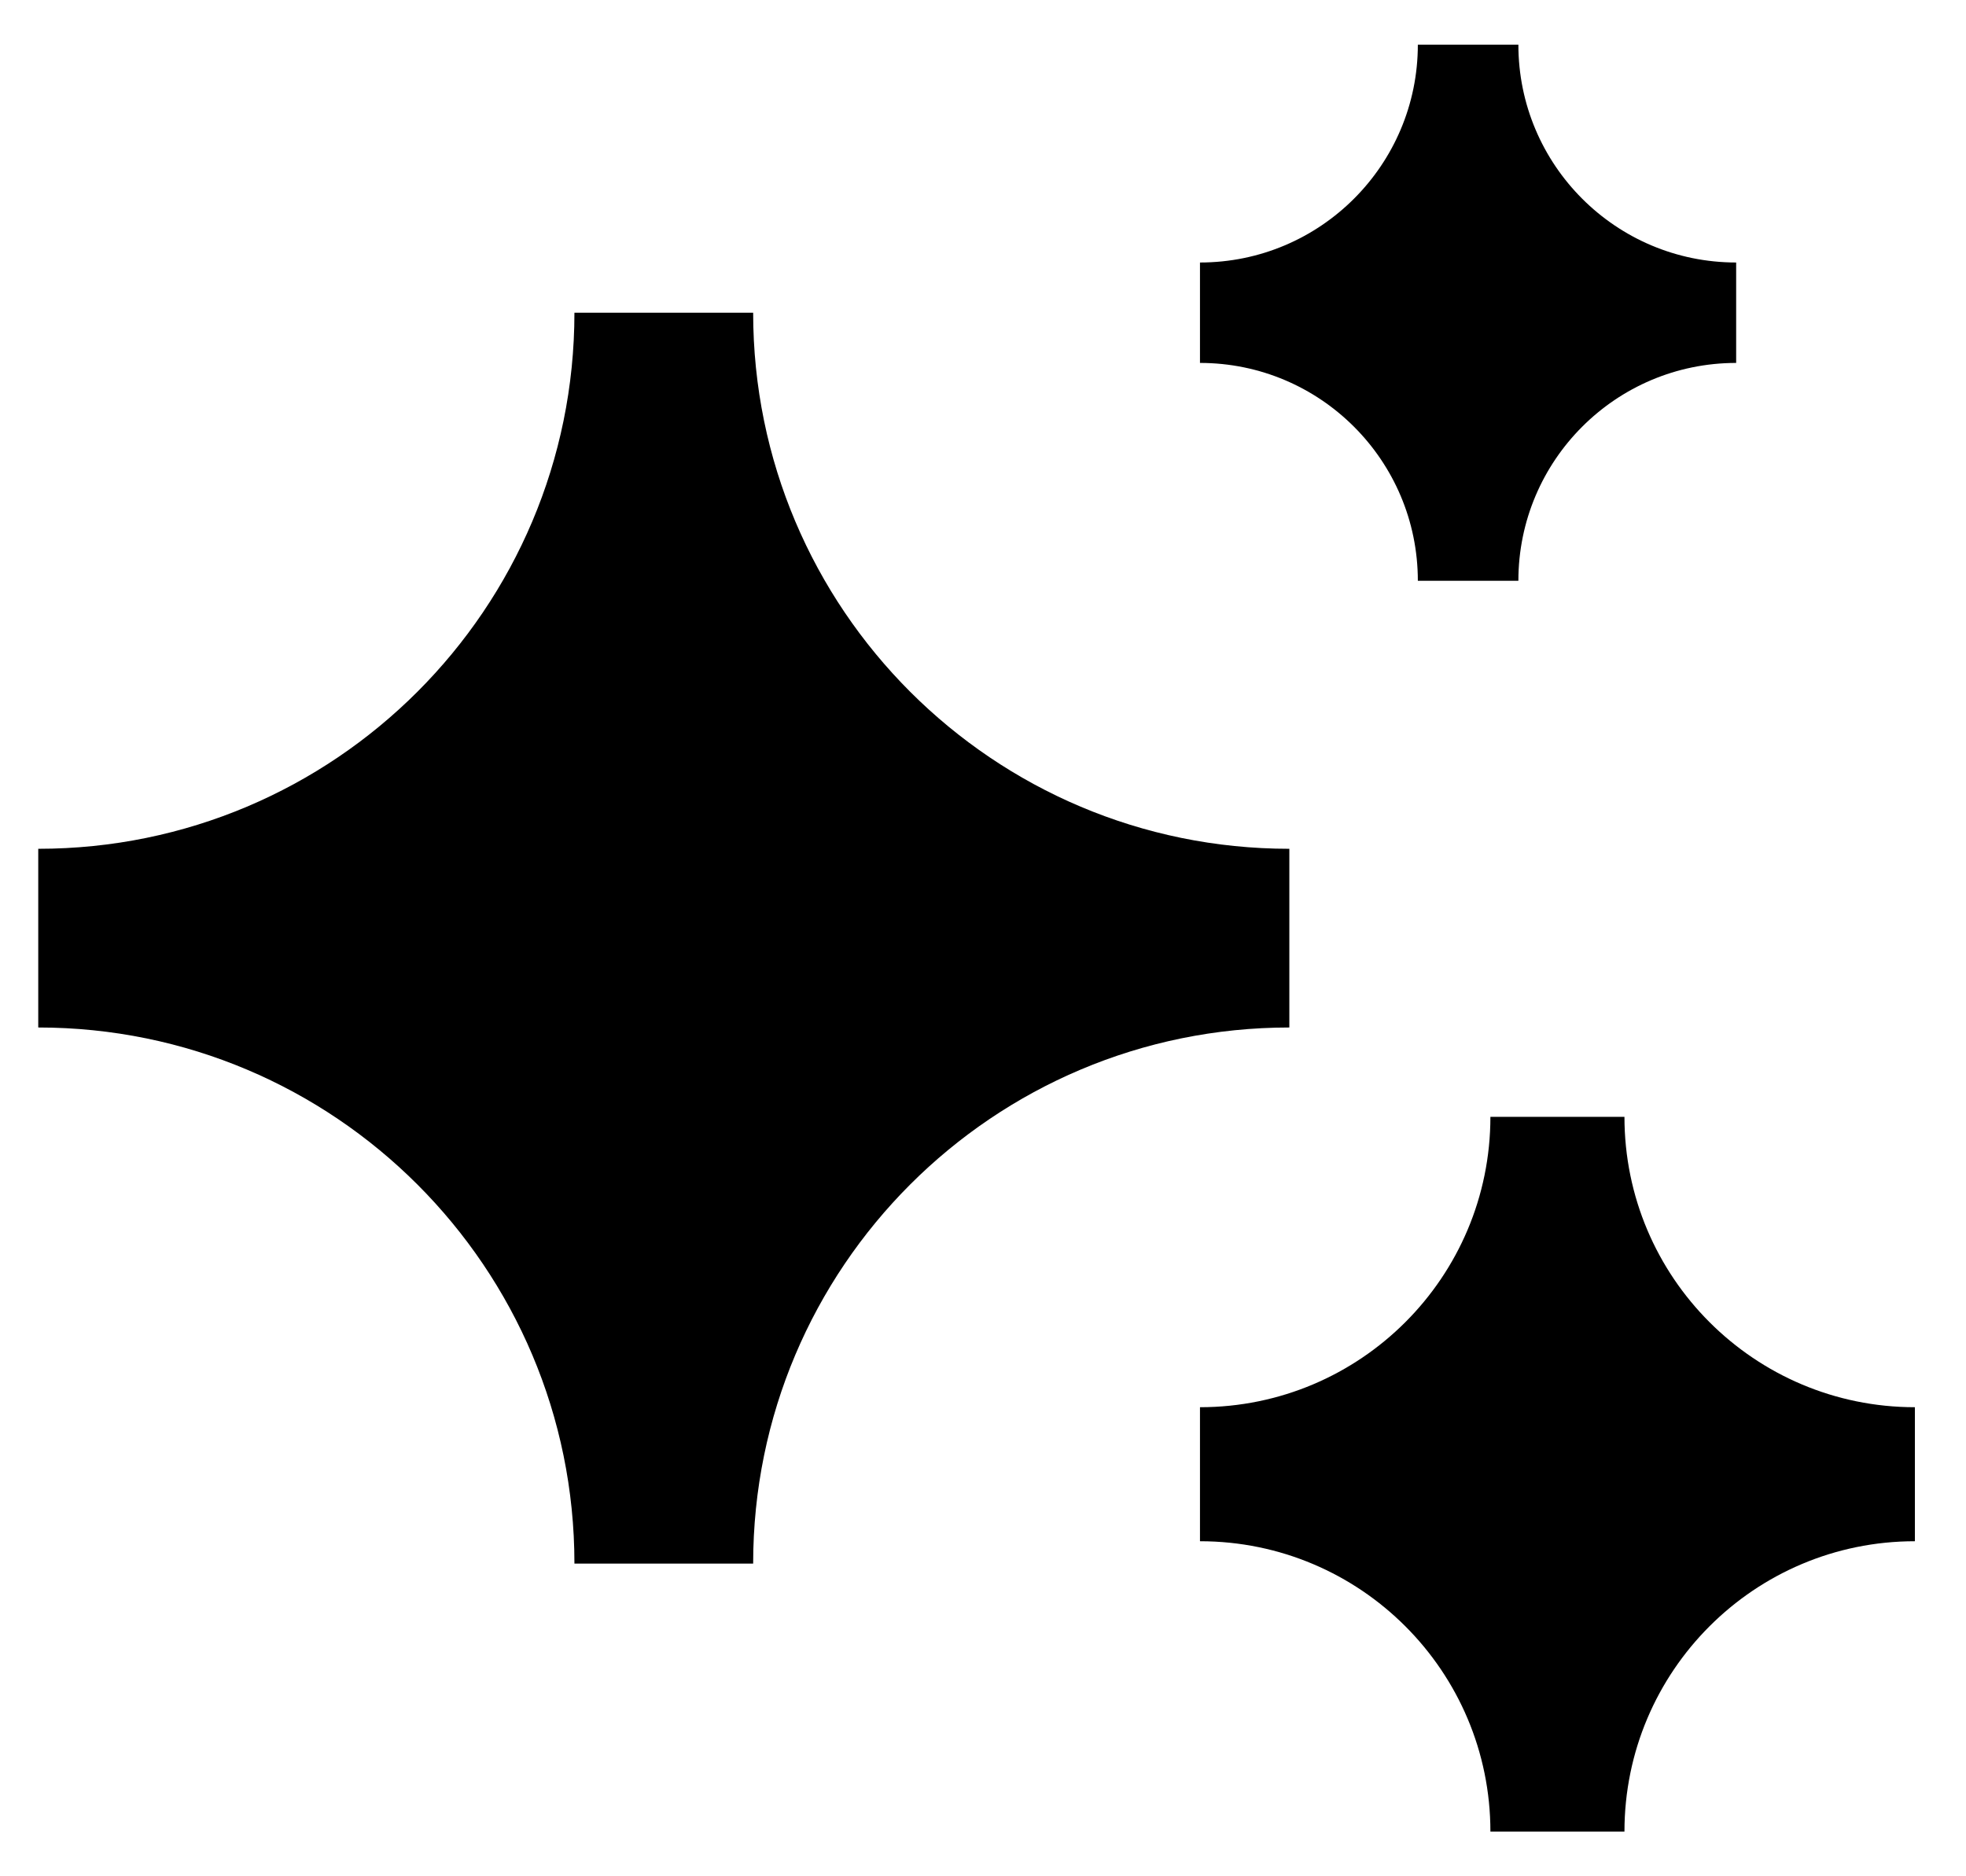 <svg width="22" height="21" viewBox="0 0 22 21" fill="none" xmlns="http://www.w3.org/2000/svg">
<path d="M13.428 2.938C14.774 2.938 15.866 1.846 15.866 0.5H16.991C16.991 1.846 18.082 2.938 19.428 2.938V4.062C18.082 4.062 16.991 5.154 16.991 6.5H15.866C15.866 5.154 14.774 4.062 13.428 4.062V2.938ZM0.428 9.5C3.742 9.5 6.428 6.814 6.428 3.5H8.428C8.428 6.814 11.114 9.5 14.428 9.5V11.5C11.114 11.5 8.428 14.186 8.428 17.5H6.428C6.428 14.186 3.742 11.5 0.428 11.5V9.5ZM16.678 12.5C16.678 14.295 15.223 15.75 13.428 15.75V17.25C15.223 17.25 16.678 18.705 16.678 20.5H18.178C18.178 18.705 19.633 17.25 21.428 17.25V15.75C19.633 15.75 18.178 14.295 18.178 12.5H16.678Z" fill="black"/>
</svg>

